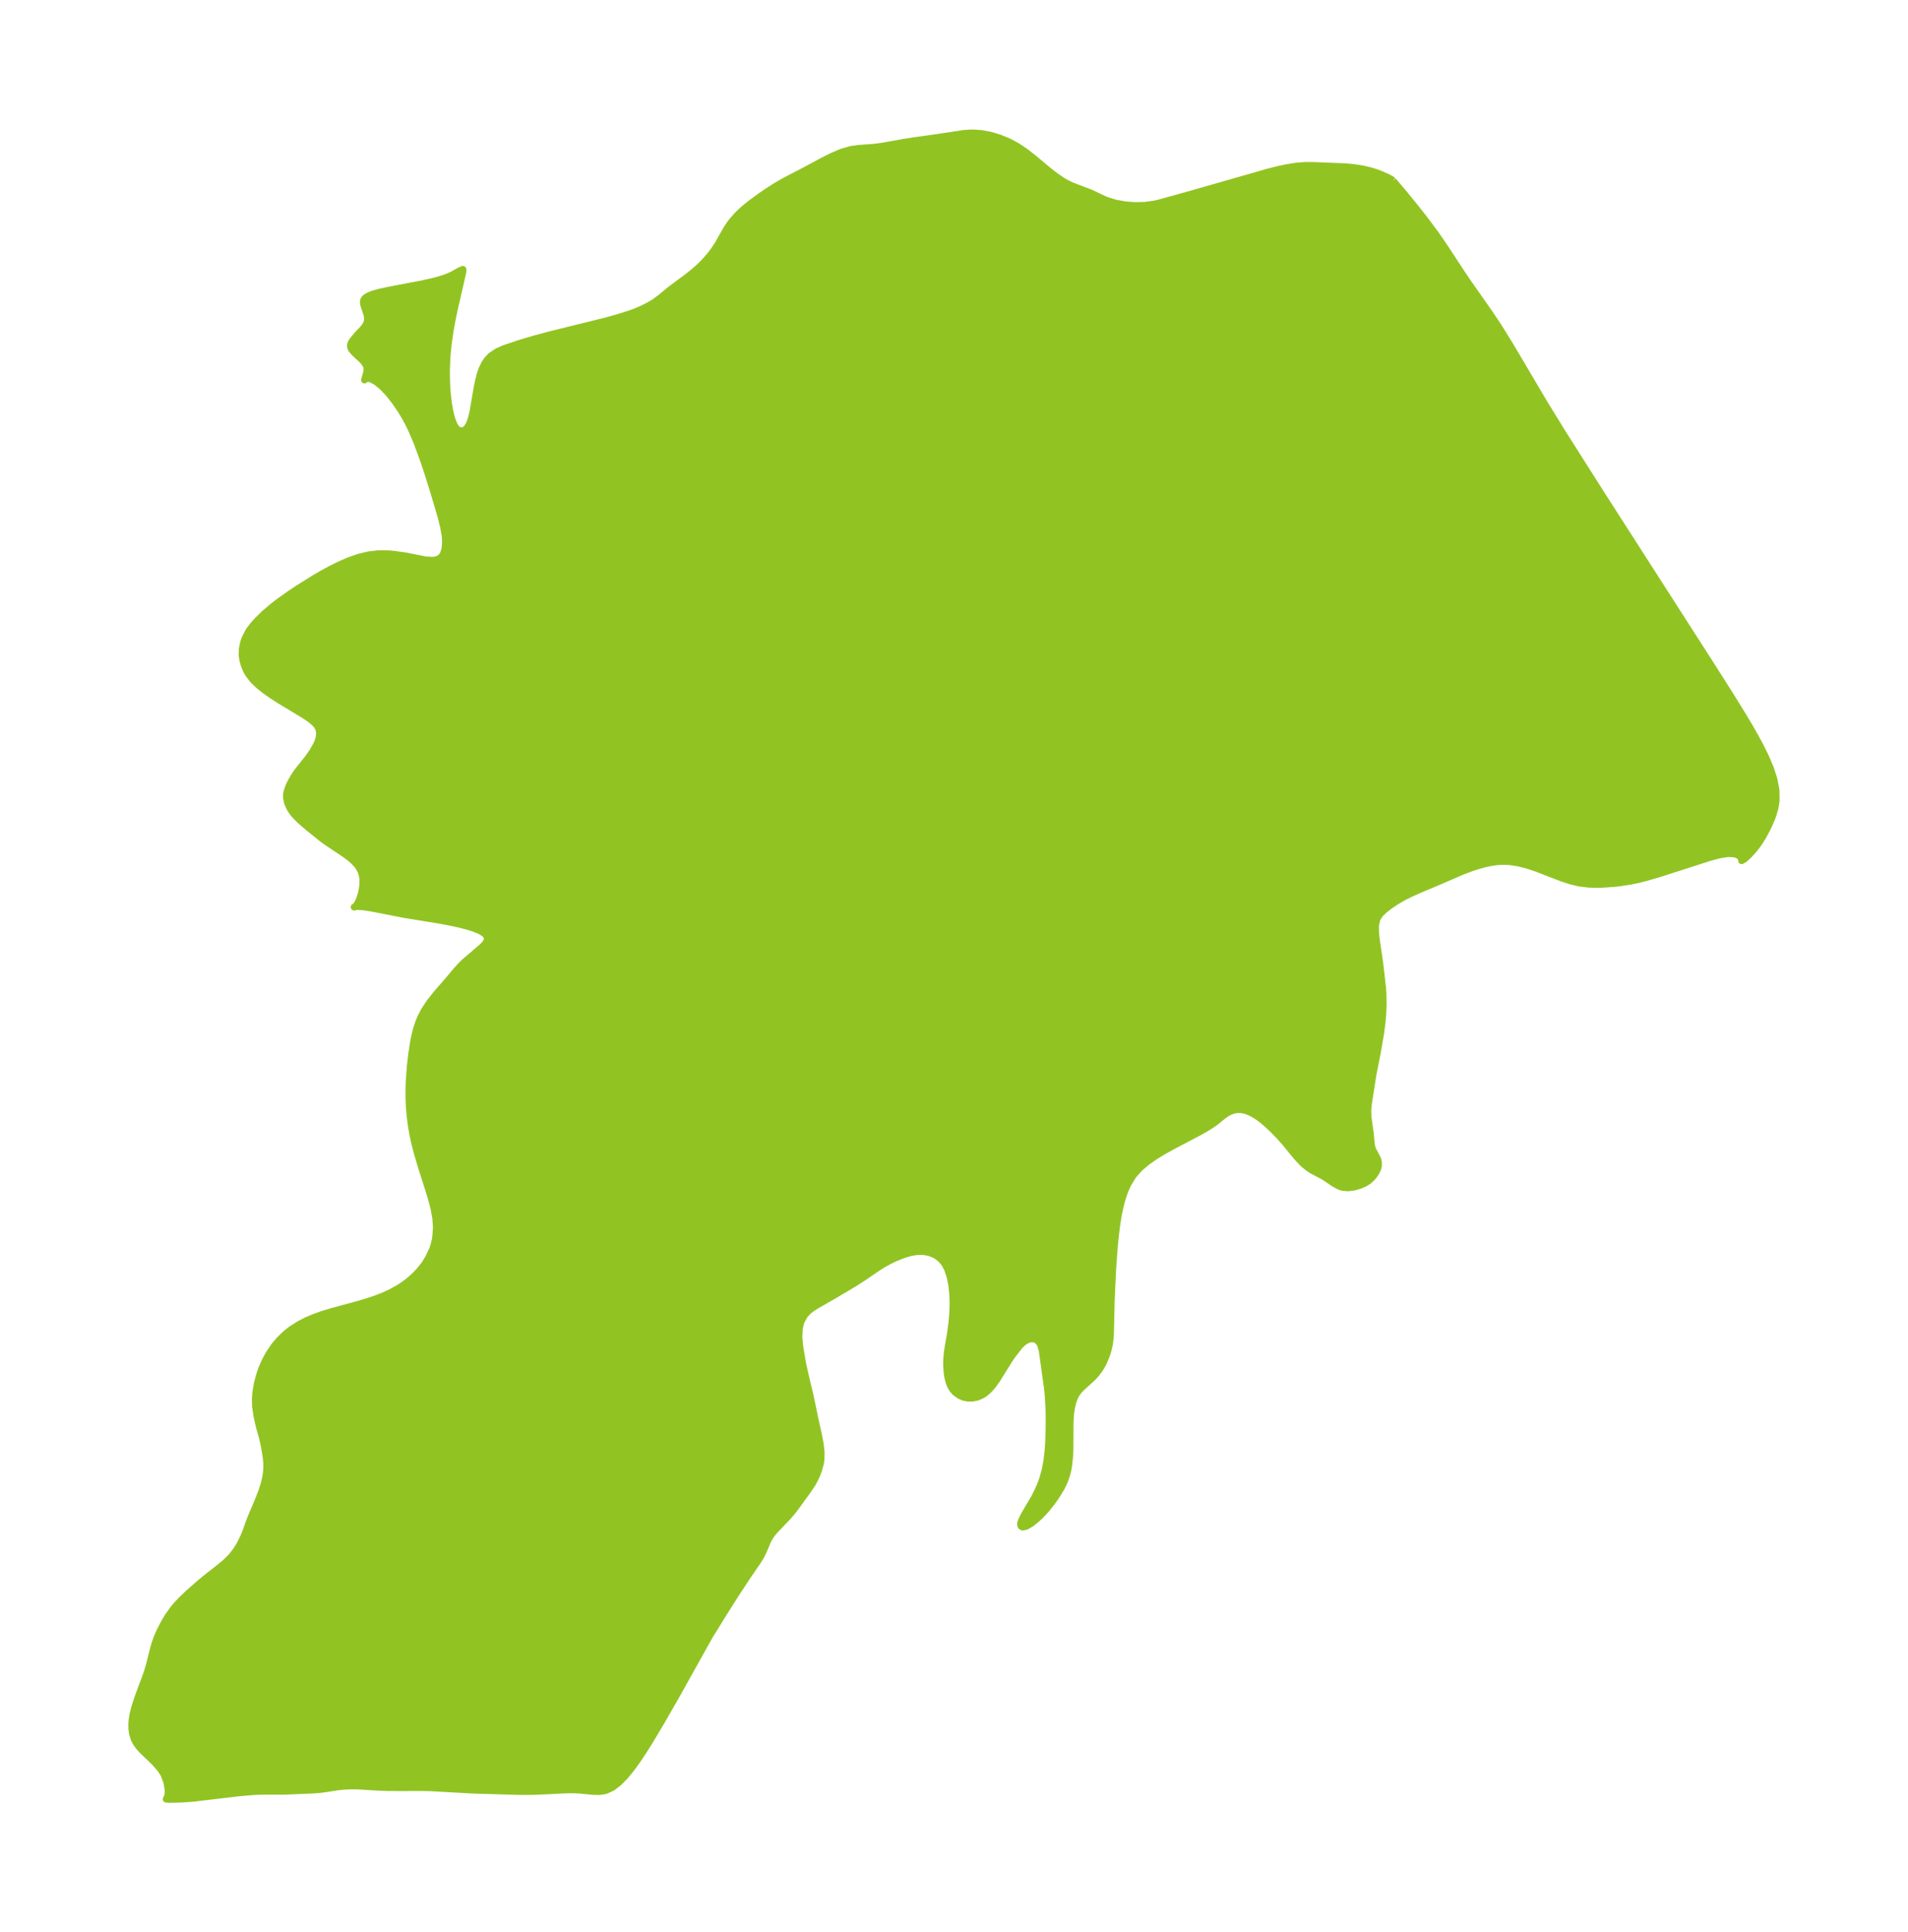 <?xml version="1.0" encoding="UTF-8"?>
<!DOCTYPE svg  PUBLIC '-//W3C//DTD SVG 1.1//EN'  'http://www.w3.org/Graphics/SVG/1.1/DTD/svg11.dtd'>
<svg width="277.04pt" height="280.51pt" version="1.1" viewBox="0 0 277.04 280.51" xmlns="http://www.w3.org/2000/svg" xmlns:xlink="http://www.w3.org/1999/xlink">
 <defs>
  <style type="text/css">*{stroke-linejoin: round; stroke-linecap: butt}</style>
 </defs>
 <g id="figure_1">
  <g id="patch_1">
   <path d="m0 280.51h277.04v-280.51h-277.04v280.51z" fill="none"/>
  </g>
  <g id="axes_1">
   <g id="PatchCollection_1">
    <defs>
     <path id="m21251d71f3" d="m202.27-254.28 1.597 1.882 1.81 2.235 1.136 1.442 1.667 2.238 1.284 1.869 2.547 3.888 0.903 1.328 3.065 4.369 1.294 1.937 1.681 2.71 4.946 8.367 2.706 4.399 5.561 8.76 15.909 24.791 2.821 4.436 1.851 2.991 0.901 1.509 0.871 1.52 0.826 1.532 0.757 1.545 0.656 1.557 0.51 1.567 0.305 1.573 0.025 1.57-0.182 1.086-0.247 0.866-0.221 0.615-0.53 1.213-0.685 1.296-0.514 0.836-0.313 0.456-0.538 0.699-0.737 0.813-0.648 0.589-0.395 0.227-0.064-0.41-0.356-0.346-0.586-0.23-1.013-0.046-1.228 0.199-1.37 0.368-7.273 2.336-1.9 0.561-1.332 0.335-0.966 0.2-1.55 0.242-0.963 0.108-1.768 0.119-0.938 0.011-0.925-0.036-1.334-0.163-1.295-0.311-1.272-0.422-3.784-1.459-1.274-0.416-1.281-0.321-1.288-0.187-0.832-0.031-0.832 0.04-0.944 0.127-0.939 0.2-1.13 0.318-0.786 0.259-1.41 0.528-3.643 1.581-2.525 1.057-1.219 0.544-1.153 0.579-1.007 0.592-0.913 0.611-0.784 0.597-0.638 0.625-0.439 0.695-0.217 0.95 0.014 1.084 0.111 1.018 0.491 3.341 0.416 3.6 0.056 0.816 0.031 1.446-0.04 1.261-0.098 1.291-0.206 1.663-0.521 3.02-0.601 3.012-0.689 4.403-0.08 0.93 0.041 1.021 0.325 2.305 0.155 1.676 0.174 0.634 0.743 1.404 0.116 0.507-0.015 0.482-0.061 0.276-0.092 0.261-0.25 0.484-0.277 0.394-0.267 0.317-0.481 0.438-0.51 0.323-0.718 0.318-0.831 0.246-0.841 0.121-0.807-0.055-0.354-0.099-0.282-0.113-0.656-0.363-1.454-0.983-1.777-0.943-0.549-0.369-0.548-0.441-0.276-0.251-0.832-0.893-1.665-2.044-0.891-0.996-0.932-0.947-0.943-0.876-0.422-0.364-0.641-0.492-0.654-0.423-0.656-0.338-0.527-0.203-0.642-0.149-0.62-0.024-0.573 0.101-0.537 0.197-0.506 0.276-0.504 0.364-1.07 0.865-0.7 0.488-0.788 0.486-0.856 0.485-3.958 2.079-1.194 0.661-1.164 0.702-1.233 0.852-1.12 0.947-0.957 1.075-0.784 1.292-0.394 0.888-0.33 0.933-0.26 0.912-0.276 1.2-0.172 0.911-0.22 1.474-0.19 1.669-0.165 1.844-0.191 2.746-0.193 4.241-0.119 5.167-0.136 1.172-0.22 0.958-0.196 0.628-0.441 1.065-0.384 0.702-0.295 0.454-0.423 0.555-0.484 0.533-1.567 1.421-0.456 0.479-0.37 0.51-0.213 0.404-0.253 0.674-0.2 0.816-0.113 0.726-0.065 0.675-0.04 0.88-0.02 3.928-0.04 0.819-0.128 1.299-0.109 0.653-0.161 0.691-0.299 0.901-0.253 0.581-0.297 0.578-0.772 1.254-0.55 0.776-0.811 1.021-0.856 0.924-0.536 0.503-0.782 0.627-0.731 0.434-0.544 0.123-0.222-0.121-0.081-0.261 0.03-0.227 0.112-0.339 0.406-0.823 1.492-2.534 0.46-0.933 0.378-0.845 0.332-0.881 0.373-1.378 0.23-1.212 0.183-1.57 0.08-1.17 0.065-2.007 0.009-1.68-0.032-1.278-0.1-1.77-0.126-1.231-0.744-5.341-0.239-0.856-0.152-0.277-0.156-0.199-0.231-0.198-0.277-0.138-0.342-0.066-0.42 0.039-0.486 0.18-0.553 0.376-0.471 0.483-1.061 1.377-0.43 0.632-1.716 2.761-0.641 0.899-0.479 0.555-0.513 0.478-0.358 0.262-0.244 0.147-0.668 0.285-0.72 0.141-0.717-0.015-0.542-0.117-0.511-0.207-0.684-0.476-0.392-0.44-0.317-0.531-0.248-0.659-0.159-0.692-0.092-0.657-0.063-0.931 0.002-0.769 0.102-1.216 0.445-2.635 0.176-1.257 0.121-1.182 0.06-0.93 0.024-1.255-0.037-1.08-0.148-1.406-0.254-1.229-0.367-1.069-0.338-0.652-0.272-0.389-0.32-0.356-0.468-0.392-0.509-0.304-0.653-0.26-0.617-0.135-0.505-0.049-0.652 0.008-0.541 0.065-0.564 0.115-0.675 0.192-0.697 0.247-0.821 0.34-0.711 0.334-1.003 0.55-0.668 0.419-2.093 1.422-1.395 0.906-3.256 1.928-2.335 1.336-0.54 0.346-0.408 0.305-0.351 0.317-0.389 0.456-0.496 0.91-0.242 0.997-0.055 1.256 0.116 1.315 0.442 2.597 0.356 1.604 0.701 2.924 0.792 3.784 0.467 2.096 0.233 1.256 0.122 1.126-0.02 1.089-0.084 0.534-0.278 0.996-0.258 0.666-0.309 0.664-0.308 0.565-0.676 1.014-1.4 1.932-0.691 0.934-0.395 0.483-0.531 0.601-1.878 1.967-0.461 0.577-0.233 0.37-0.24 0.463-0.655 1.546-0.372 0.742-0.475 0.752-1.387 2.017-1.806 2.754-1.783 2.807-1.537 2.508-0.232 0.34-0.548 0.963-4.482 8.031-2.142 3.738-1.775 2.968-0.88 1.393-0.878 1.314-0.882 1.213-0.891 1.086-0.908 0.923-0.934 0.715-0.973 0.447-0.894 0.14-0.94-0.024-2.048-0.198-0.891-0.031-0.931 0.009-3.696 0.185-1.49 0.049-1.618-0.004-6.688-0.192-6.313-0.353-1.665-0.027-2.309 0.02-2.312-0.02-1.561-0.065-2.643-0.162-1.043-0.009-1.028 0.051-0.784 0.084-2.43 0.368-1.176 0.098-4.198 0.173-3.252 1.31e-4 -1.106 0.042-2.237 0.192-6.56 0.776-1.794 0.137-1.738 0.036-0.449-0.031 0.248-0.519 0.022-0.9-0.187-1.097-0.437-1.123-0.51-0.787-0.826-0.939-1.77-1.696-0.436-0.476-0.426-0.57-0.34-0.641-0.226-0.737-0.096-0.684-0.014-0.712 0.042-0.59 0.143-0.881 0.224-0.889 0.359-1.136 0.536-1.504 0.708-1.863 0.313-0.927 0.271-0.943 0.509-2.042 0.249-0.892 0.325-0.91 0.393-0.905 0.667-1.292 0.486-0.812 0.775-1.104 0.541-0.647 0.65-0.69 1.085-1.033 1.495-1.316 1.174-0.973 1.584-1.237 1.026-0.841 0.922-0.904 0.71-0.913 0.53-0.868 0.571-1.177 0.287-0.712 0.628-1.746 1.216-2.882 0.466-1.199 0.354-1.107 0.236-1.057 0.105-0.832 0.025-0.551-0.014-0.576-0.079-0.802-0.271-1.66-0.265-1.18-0.485-1.712-0.333-1.531-0.193-1.306-0.026-1.079 0.08-1.02 0.212-1.238 0.333-1.248 0.313-0.896 0.508-1.161 0.536-0.983 0.781-1.149 0.729-0.866 0.907-0.879 0.78-0.619 1.208-0.776 1.043-0.538 1.094-0.468 1.266-0.448 1.3-0.394 3.939-1.072 1.4-0.419 1.058-0.358 1.032-0.399 1.176-0.538 1.117-0.617 0.849-0.56 0.796-0.615 0.751-0.682 0.686-0.733 0.653-0.833 0.564-0.883 0.623-1.321 0.259-0.807 0.18-0.83 0.119-1.496-0.092-1.372-0.256-1.423-0.454-1.723-1.436-4.513-0.656-2.26-0.279-1.123-0.259-1.219-0.212-1.227-0.178-1.384-0.114-1.388-0.051-1.321 0.002-1.318 0.033-0.975 0.163-2.246 0.224-1.885 0.201-1.317 0.116-0.648 0.292-1.291 0.378-1.181 0.346-0.816 0.46-0.873 0.733-1.128 1.031-1.315 1.755-2.017 1.134-1.35 0.587-0.651 0.605-0.607 2.635-2.249 0.433-0.49 0.222-0.412 0.048-0.327-0.024-0.143-0.335-0.479-0.667-0.423-0.93-0.381-0.936-0.294-1.055-0.275-1.599-0.347-1.711-0.311-4.899-0.801-4.602-0.9-1.218-0.189-1.041-0.059-0.335 0.096 0.148-0.08 0.241-0.286 0.164-0.282 0.248-0.563 0.23-0.724 0.117-0.509 0.104-0.717 0.002-0.976-0.102-0.59-0.106-0.341-0.146-0.337-0.254-0.435-0.234-0.315-0.514-0.549-0.475-0.414-0.798-0.597-2.57-1.713-0.604-0.433-2.091-1.683-1.223-1.052-0.717-0.727-0.289-0.35-0.317-0.454-0.212-0.367-0.31-0.737-0.129-0.745 0.016-0.39 0.129-0.603 0.239-0.64 0.218-0.459 0.428-0.769 0.501-0.758 1.58-1.987 0.697-0.994 0.559-0.985 0.189-0.42 0.209-0.693 0.049-0.667-0.144-0.62-0.26-0.437-0.252-0.288-0.57-0.496-0.363-0.265-0.671-0.446-3.461-2.087-1.091-0.697-1.046-0.729-0.965-0.766-0.842-0.809-0.67-0.862-0.334-0.615-0.256-0.635-0.216-0.739-0.113-0.755 0.031-0.913 0.191-0.916 0.18-0.535 0.495-0.982 0.234-0.356 0.559-0.722 0.495-0.554 1.042-1.021 1.207-1.03 1.015-0.782 1.541-1.093 1.149-0.766 2.356-1.469 1.16-0.673 1.168-0.636 1.174-0.588 1.455-0.639 1.459-0.516 1.457-0.356 1.325-0.156 1.294-0.011 0.999 0.074 1.777 0.252 2.827 0.561 0.955 0.069 0.273-0.012 0.436-0.076 0.399-0.172 0.303-0.26 0.163-0.223 0.172-0.353 0.149-0.525 0.08-0.62 0.009-0.687-0.025-0.403-0.045-0.403-0.204-1.127-0.353-1.432-1.027-3.48-0.785-2.517-0.664-2.017-0.988-2.709-0.859-2.011-0.453-0.921-0.45-0.831-0.622-1.037-0.852-1.249-0.893-1.128-0.908-0.962-0.885-0.738-0.806-0.446-0.635-0.1-0.305 0.258 0.304-1.01 0.064-0.385-0.018-0.39-0.082-0.277-0.137-0.271-0.376-0.488-1.154-1.072-0.44-0.494-0.111-0.193-0.068-0.198-0.019-0.182 0.051-0.291 0.081-0.189 0.176-0.28 0.725-0.881 0.68-0.705 0.313-0.365 0.236-0.36 0.121-0.267 0.082-0.332 0.017-0.344-0.073-0.484-0.46-1.384-0.075-0.407 0.051-0.359 0.231-0.308 0.384-0.256 0.497-0.217 0.581-0.19 0.643-0.17 1.409-0.306 4.671-0.885 1.598-0.356 0.782-0.205 0.755-0.23 0.708-0.259 0.638-0.289 1.166-0.643 0.333-0.136 0.029 0.117-0.073 0.464-1.122 4.885-0.366 1.72-0.31 1.681-0.275 1.904-0.161 1.631-0.089 1.643-0.017 1.254 0.043 1.558 0.079 1.125 0.179 1.519 0.173 0.987 0.182 0.788 0.206 0.682 0.235 0.578 0.252 0.433 0.285 0.305 0.44 0.185 0.457-0.068 0.42-0.309 0.381-0.619 0.296-0.843 0.238-1.002 0.591-3.449 0.156-0.796 0.315-1.229 0.242-0.678 0.365-0.753 0.351-0.534 0.547-0.597 0.932-0.632 0.972-0.435 2.195-0.743 2.157-0.646 2.37-0.636 7.966-1.969 1.662-0.457 1.809-0.565 0.983-0.348 1.066-0.464 0.926-0.476 0.741-0.445 0.828-0.61 1.545-1.267 2.362-1.752 0.811-0.641 0.969-0.845 0.701-0.693 0.868-0.989 0.555-0.732 0.566-0.862 1.273-2.236 0.388-0.598 0.348-0.471 0.736-0.847 0.573-0.569 0.565-0.508 0.867-0.704 1.534-1.121 1.113-0.754 1.142-0.721 1.167-0.674 2.705-1.403 2.793-1.499 1.371-0.693 1.361-0.58 1.358-0.398 1.096-0.157 2.244-0.159 1.366-0.184 2.863-0.515 1.591-0.25 3.223-0.451 4.045-0.616 1.214-0.073 1.332 0.087 1.326 0.251 1.306 0.393 1.271 0.522 1.219 0.648 1.212 0.809 1.153 0.894 2.199 1.837 1.075 0.843 1.074 0.722 0.548 0.305 0.74 0.359 2.832 1.085 1.608 0.774 0.612 0.262 1.276 0.393 1.374 0.25 1.427 0.113 1.441-0.029 1.417-0.19 0.722-0.169 4.39-1.217 11.497-3.289 1.28-0.323 1.295-0.278 1.3-0.21 1.323-0.115 1.025-0.007 4.907 0.195 1.069 0.095 1.263 0.187 1.036 0.229 1.017 0.303 0.792 0.295 0.918 0.411 0.581 0.313 0.23 0.188" stroke="#91c423"/>
    </defs>
    <g clip-path="url(#pac7cebe106)">
     <use y="280.512" fill="#91c423" stroke="#91c423" xlink:href="#m21251d71f3"/>
    </g>
   </g>
  </g>
 </g>
 <defs>
  <clipPath id="pac7cebe106">
   <rect x="7.2" y="7.2" width="262.64" height="266.11"/>
  </clipPath>
 </defs>
</svg>
